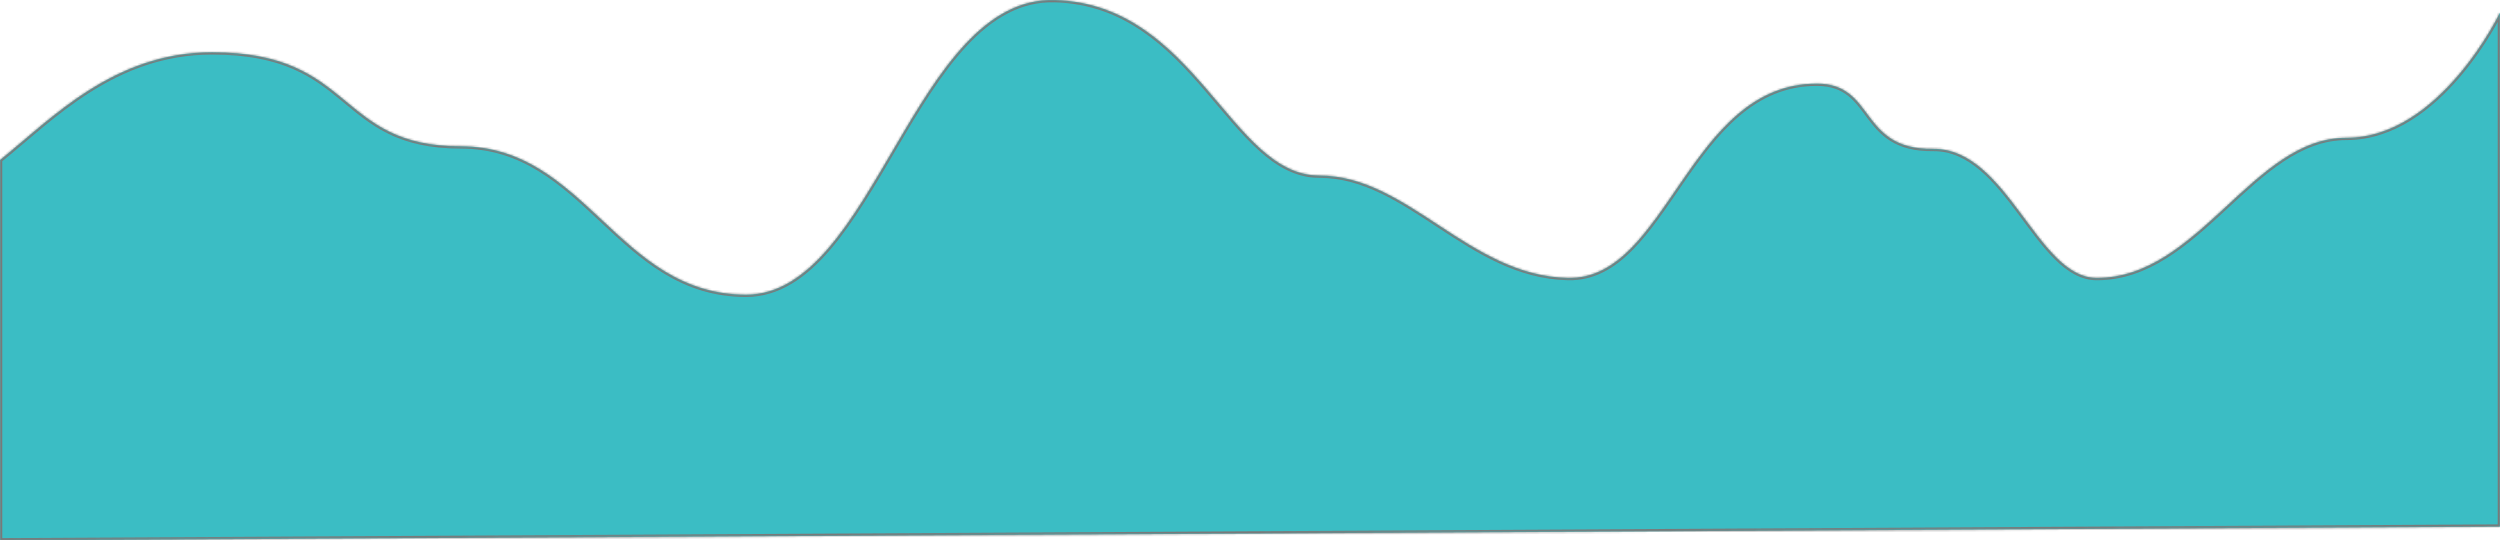 ﻿<?xml version="1.0" encoding="utf-8"?>
<svg version="1.1" xmlns:xlink="http://www.w3.org/1999/xlink" width="1101px" height="238px" xmlns="http://www.w3.org/2000/svg">
  <defs>
    <mask fill="white" id="clip1025">
      <path d="M 0 238  C 0 238  0 112.753  0 70.516  C 22.911 51.998  50.16 23.026  93.383 23.026  C 156.907 23.026  147.632 64.438  202.907 64.438  C 258.182 64.438  272.08 129.778  328.571 129.778  C 385.062 129.778  402.355 -1.821  464.61 0.019  C 526.866 1.86  541.853 77.322  581.051 77.322  C 620.249 77.322  646.765 121.495  690.575 122.416  C 734.384 123.336  743.607 36.83  800.098 36.83  C 826.205 36.83  818.432 65.955  851.305 65.569  C 884.179 65.184  897.057 122.416  923.457 122.416  C 968.419 122.416  992.112 60.614  1033.364 60.69  C 1074.616 60.766  1101 5.541  1101 5.541  L 1101 231.928  L 0 238  Z " fill-rule="evenodd" />
    </mask>
  </defs>
  <g transform="matrix(1 0 0 1 -436 -918 )">
    <path d="M 0 238  C 0 238  0 112.753  0 70.516  C 22.911 51.998  50.16 23.026  93.383 23.026  C 156.907 23.026  147.632 64.438  202.907 64.438  C 258.182 64.438  272.08 129.778  328.571 129.778  C 385.062 129.778  402.355 -1.821  464.61 0.019  C 526.866 1.86  541.853 77.322  581.051 77.322  C 620.249 77.322  646.765 121.495  690.575 122.416  C 734.384 123.336  743.607 36.83  800.098 36.83  C 826.205 36.83  818.432 65.955  851.305 65.569  C 884.179 65.184  897.057 122.416  923.457 122.416  C 968.419 122.416  992.112 60.614  1033.364 60.69  C 1074.616 60.766  1101 5.541  1101 5.541  L 1101 231.928  L 0 238  Z " fill-rule="nonzero" fill="#3bbdc4" stroke="none" transform="matrix(1 0 0 1 436 918 )" />
    <path d="M 0 238  C 0 238  0 112.753  0 70.516  C 22.911 51.998  50.16 23.026  93.383 23.026  C 156.907 23.026  147.632 64.438  202.907 64.438  C 258.182 64.438  272.08 129.778  328.571 129.778  C 385.062 129.778  402.355 -1.821  464.61 0.019  C 526.866 1.86  541.853 77.322  581.051 77.322  C 620.249 77.322  646.765 121.495  690.575 122.416  C 734.384 123.336  743.607 36.83  800.098 36.83  C 826.205 36.83  818.432 65.955  851.305 65.569  C 884.179 65.184  897.057 122.416  923.457 122.416  C 968.419 122.416  992.112 60.614  1033.364 60.69  C 1074.616 60.766  1101 5.541  1101 5.541  L 1101 231.928  L 0 238  Z " stroke-width="2" stroke="#797979" fill="none" transform="matrix(1 0 0 1 436 918 )" mask="url(#clip1025)" />
  </g>
</svg>